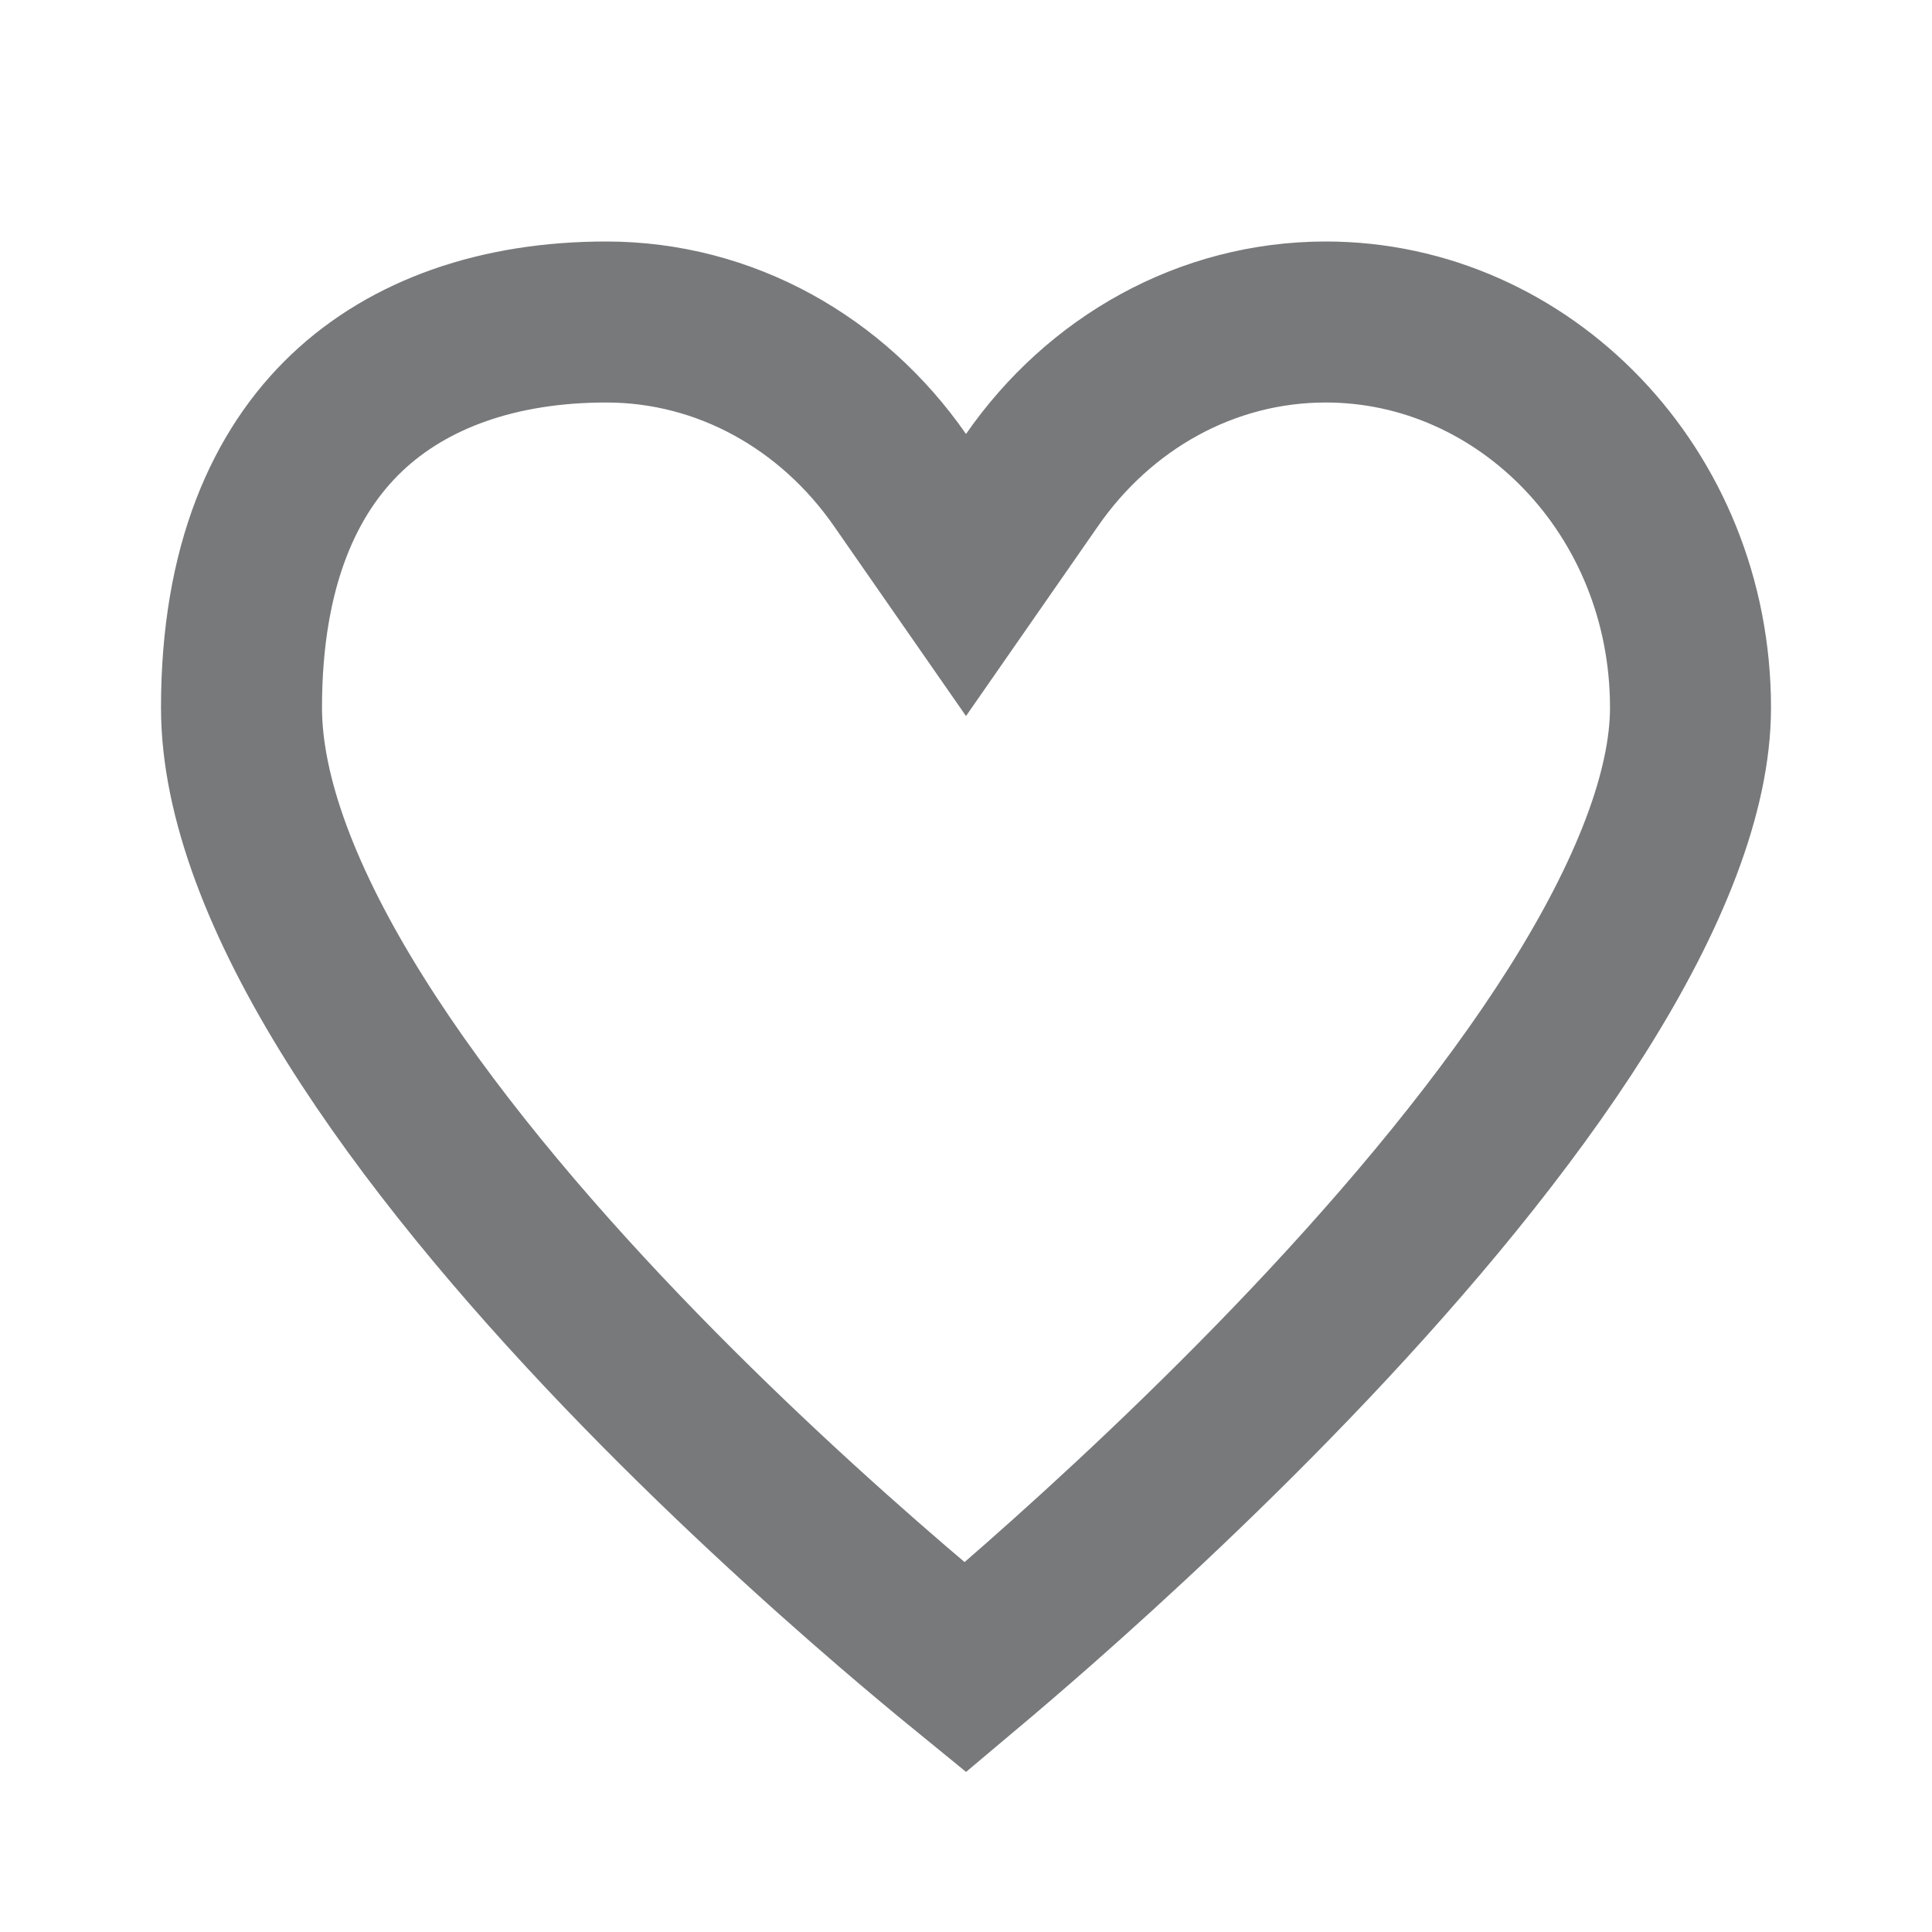 <svg width="24" height="24" viewBox="0 0 24 24" fill="none" xmlns="http://www.w3.org/2000/svg">
<path d="M11.179 5.962L12 7.143L12.821 5.962C13.656 4.76 14.986 4 16.47 4C18.928 4 21 6.102 21 8.791C21 9.828 20.496 11.118 19.592 12.552C18.702 13.961 17.5 15.394 16.274 16.69C15.05 17.983 13.824 19.117 12.902 19.929C12.546 20.242 12.236 20.507 11.991 20.713C11.747 20.514 11.441 20.259 11.089 19.957C10.168 19.165 8.943 18.056 7.722 16.781C6.497 15.502 5.298 14.079 4.41 12.661C3.51 11.224 3 9.899 3 8.791C3 7.015 3.546 5.851 4.308 5.128C5.081 4.394 6.195 4 7.53 4C9.013 4 10.343 4.76 11.179 5.962Z" stroke="#77797B" stroke-width="2"/>
</svg>
